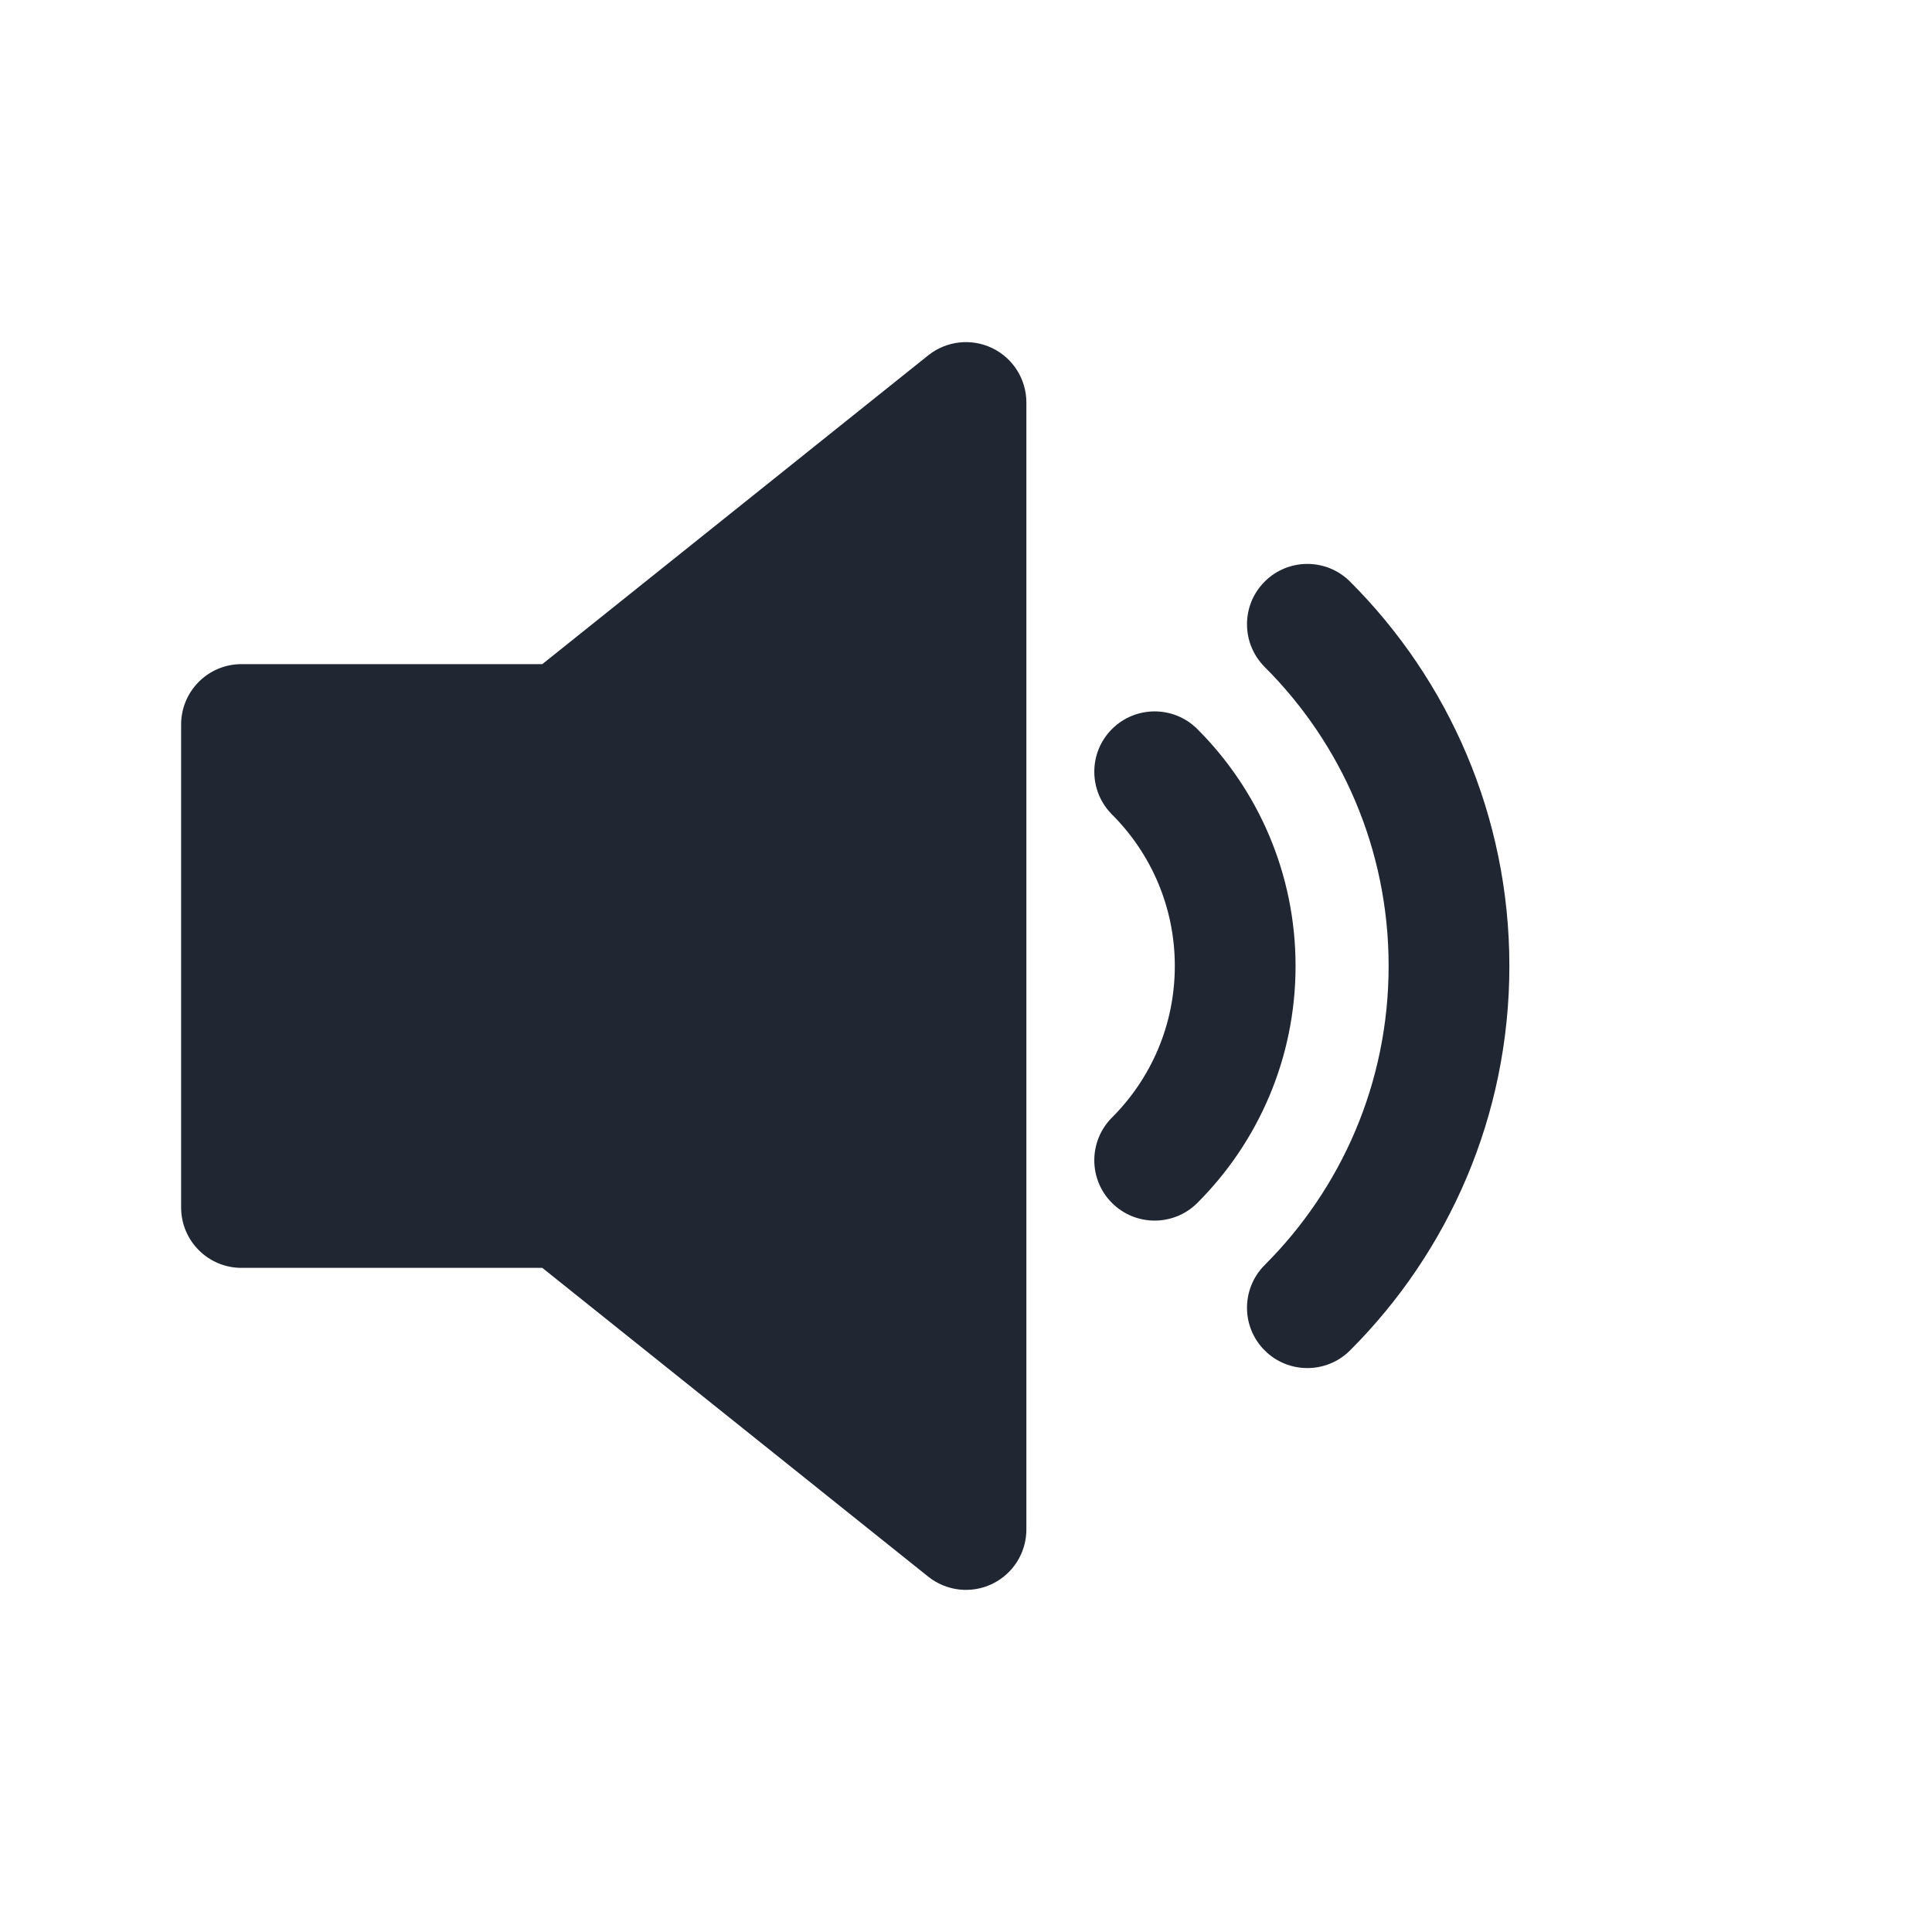 <svg width="24" height="24" viewBox="0 0 24 24" fill="none" xmlns="http://www.w3.org/2000/svg">
<path fill-rule="evenodd" clip-rule="evenodd" d="M12.325 4.324C12.585 4.449 12.75 4.712 12.75 5V19C12.75 19.288 12.585 19.551 12.325 19.676C12.065 19.801 11.757 19.766 11.531 19.586L6.737 15.75H3C2.586 15.75 2.25 15.414 2.25 15V9C2.25 8.586 2.586 8.25 3 8.25H6.737L11.531 4.414C11.757 4.234 12.065 4.199 12.325 4.324ZM13.813 9.057C14.106 8.764 14.581 8.764 14.874 9.057C15.627 9.809 16.094 10.851 16.094 12C16.094 13.149 15.627 14.191 14.874 14.943C14.581 15.236 14.106 15.236 13.813 14.943C13.52 14.65 13.521 14.175 13.814 13.882C14.296 13.4 14.594 12.735 14.594 12C14.594 11.265 14.296 10.6 13.814 10.118C13.521 9.825 13.52 9.35 13.813 9.057ZM16.771 7.225C16.478 6.932 16.003 6.932 15.71 7.225C15.417 7.518 15.418 7.993 15.711 8.286C16.663 9.237 17.25 10.549 17.25 12C17.25 13.451 16.663 14.763 15.711 15.714C15.418 16.007 15.417 16.482 15.71 16.775C16.003 17.068 16.478 17.068 16.771 16.775C17.993 15.554 18.75 13.865 18.75 12C18.75 10.135 17.993 8.446 16.771 7.225Z" fill="#202733"/>
</svg>
